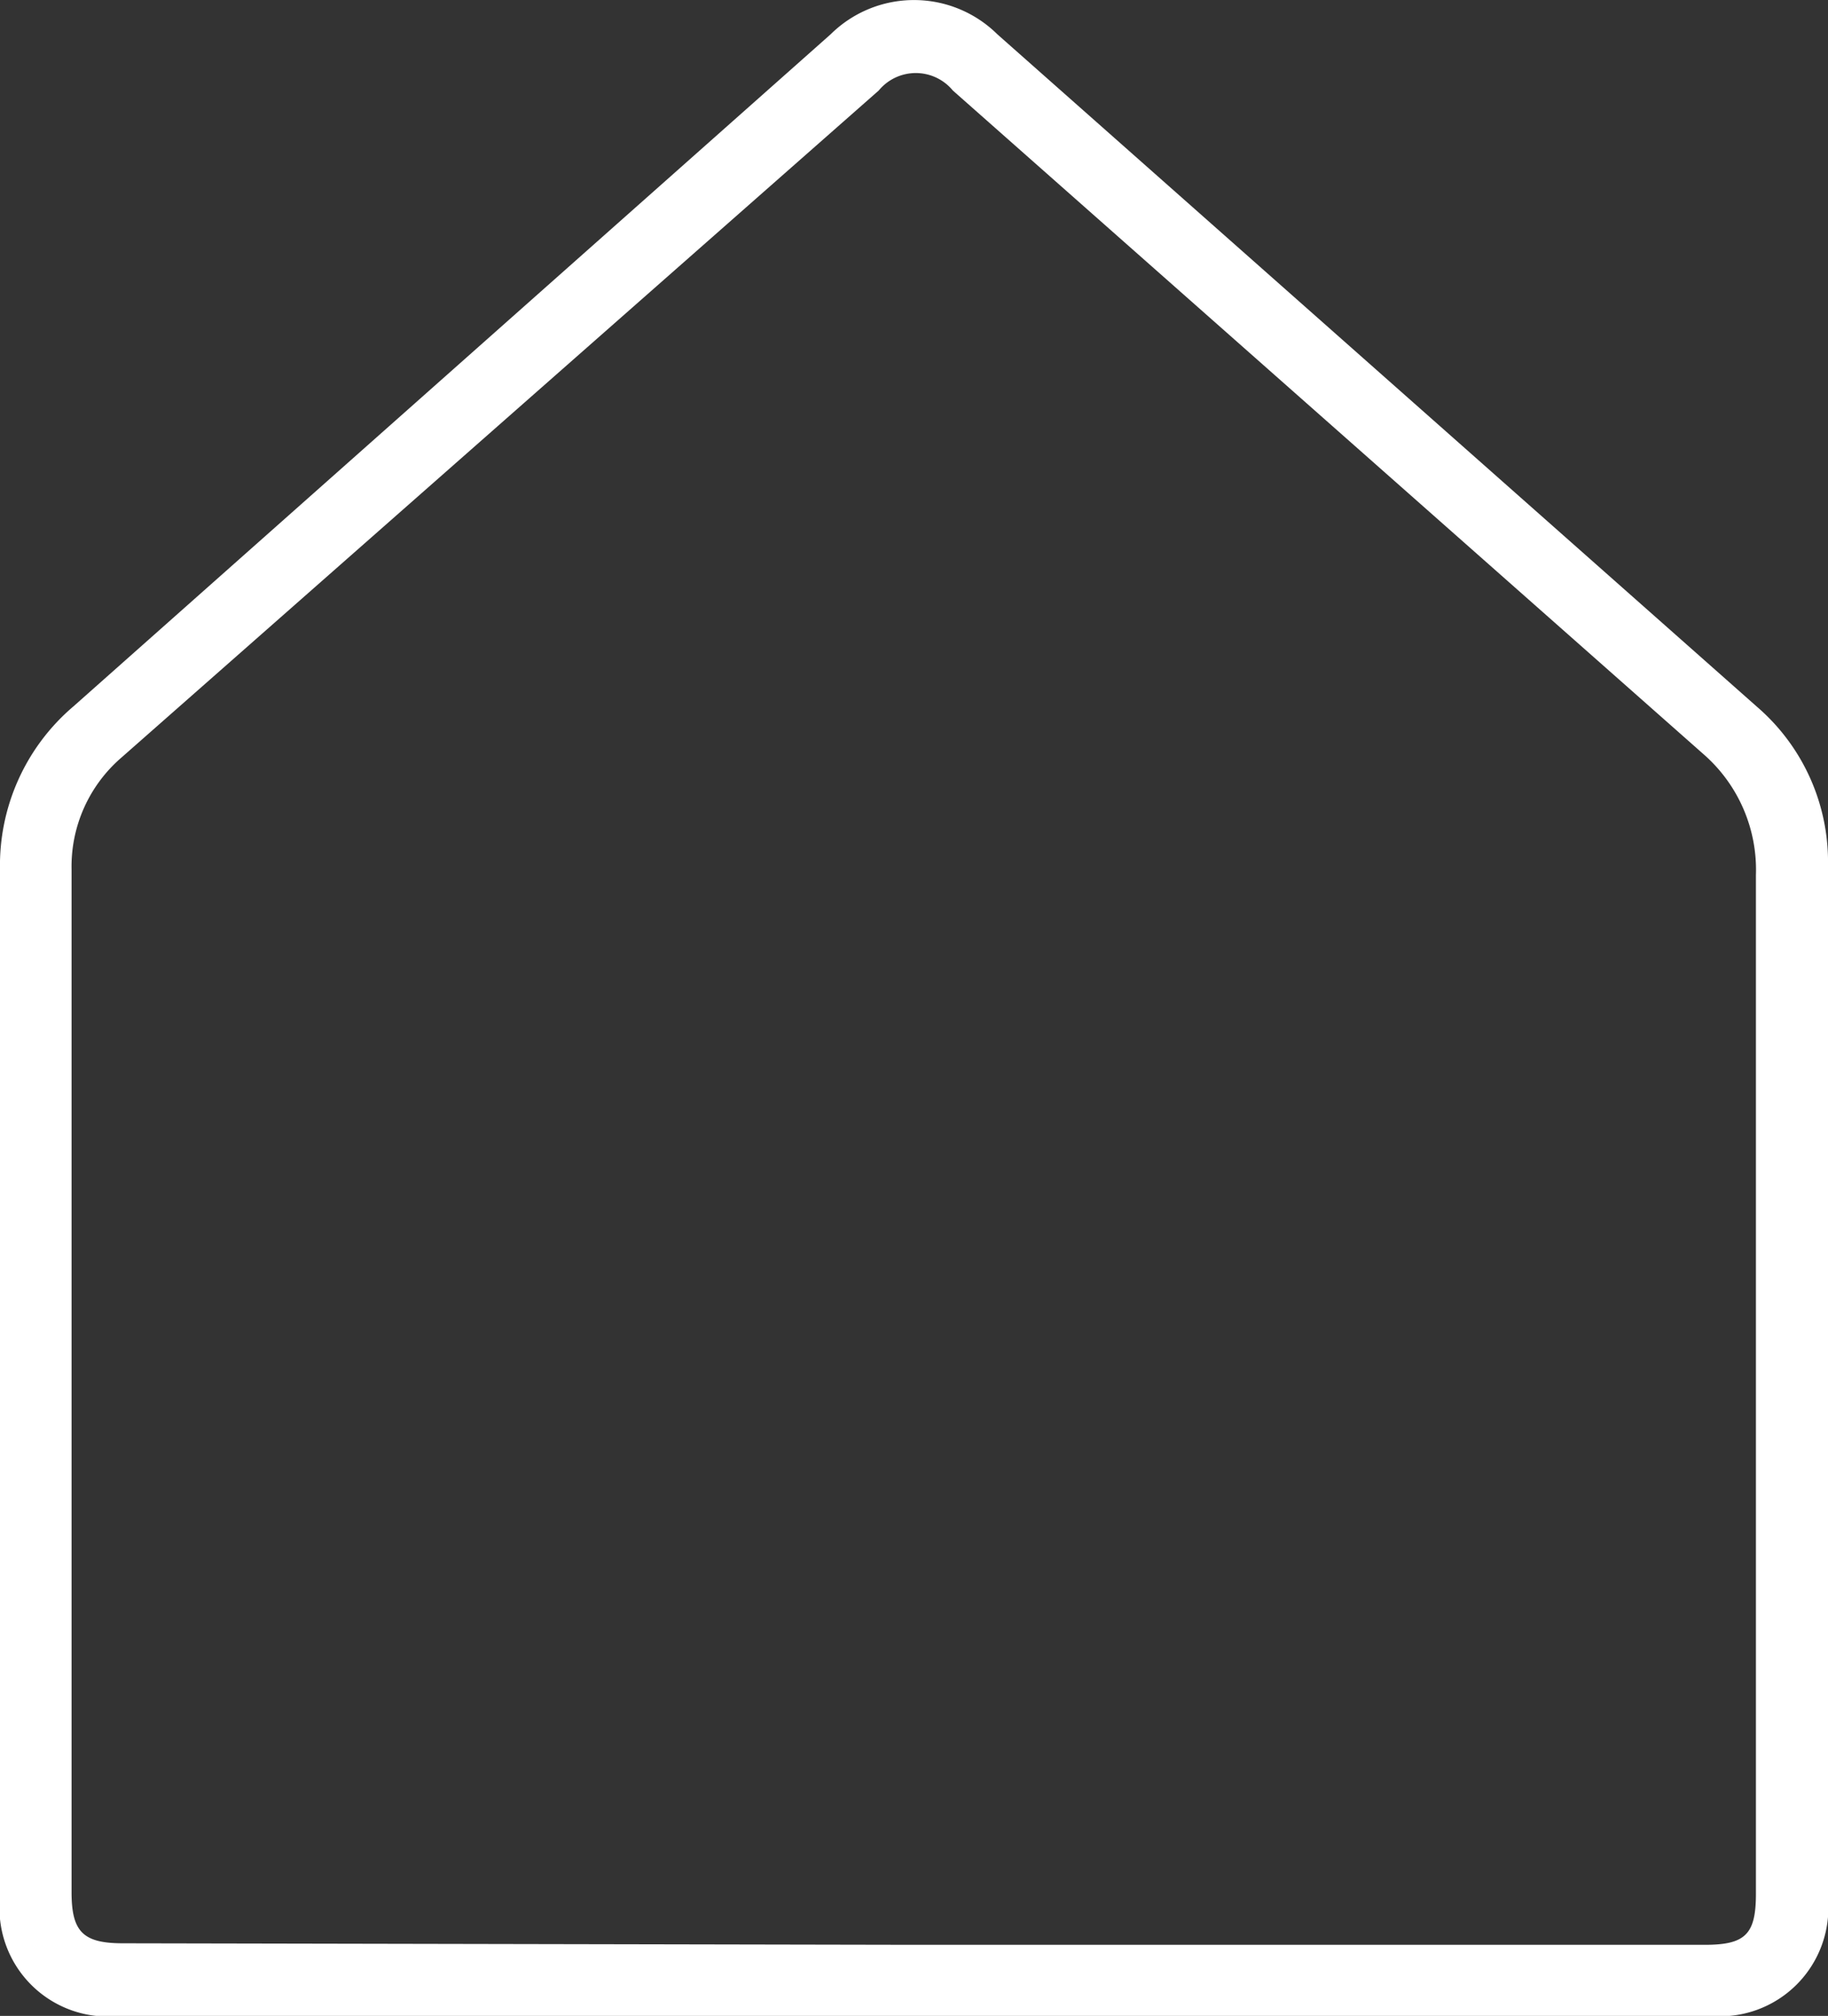 <svg xmlns="http://www.w3.org/2000/svg" viewBox="0 0 35.76 39.42"><rect x="0" y="0" width="35.76" height="39.42" fill="#333333" stroke="none"/><defs><style>.cls-1{fill:#fff;}</style></defs><g id="Capa_2" data-name="Capa 2"><g id="Capa_1-2" data-name="Capa 1"><path class="cls-1" d="M17.88,39.42H2.34A2.12,2.12,0,0,1,0,37.1V17a4.08,4.08,0,0,1,1.44-3.19L16.25.67a2.32,2.32,0,0,1,3.26,0L34.37,13.82a4,4,0,0,1,1.39,3.1V37.13a2.12,2.12,0,0,1-2.3,2.29Zm0-1.39H33.35c.8,0,1-.21,1-1q0-10,0-19.92a3,3,0,0,0-1-2.34l-14.71-13a.94.94,0,0,0-1.45,0L2.38,14.81A2.81,2.81,0,0,0,1.4,17V37c0,.77.22,1,1,1Z"/></g></g></svg>